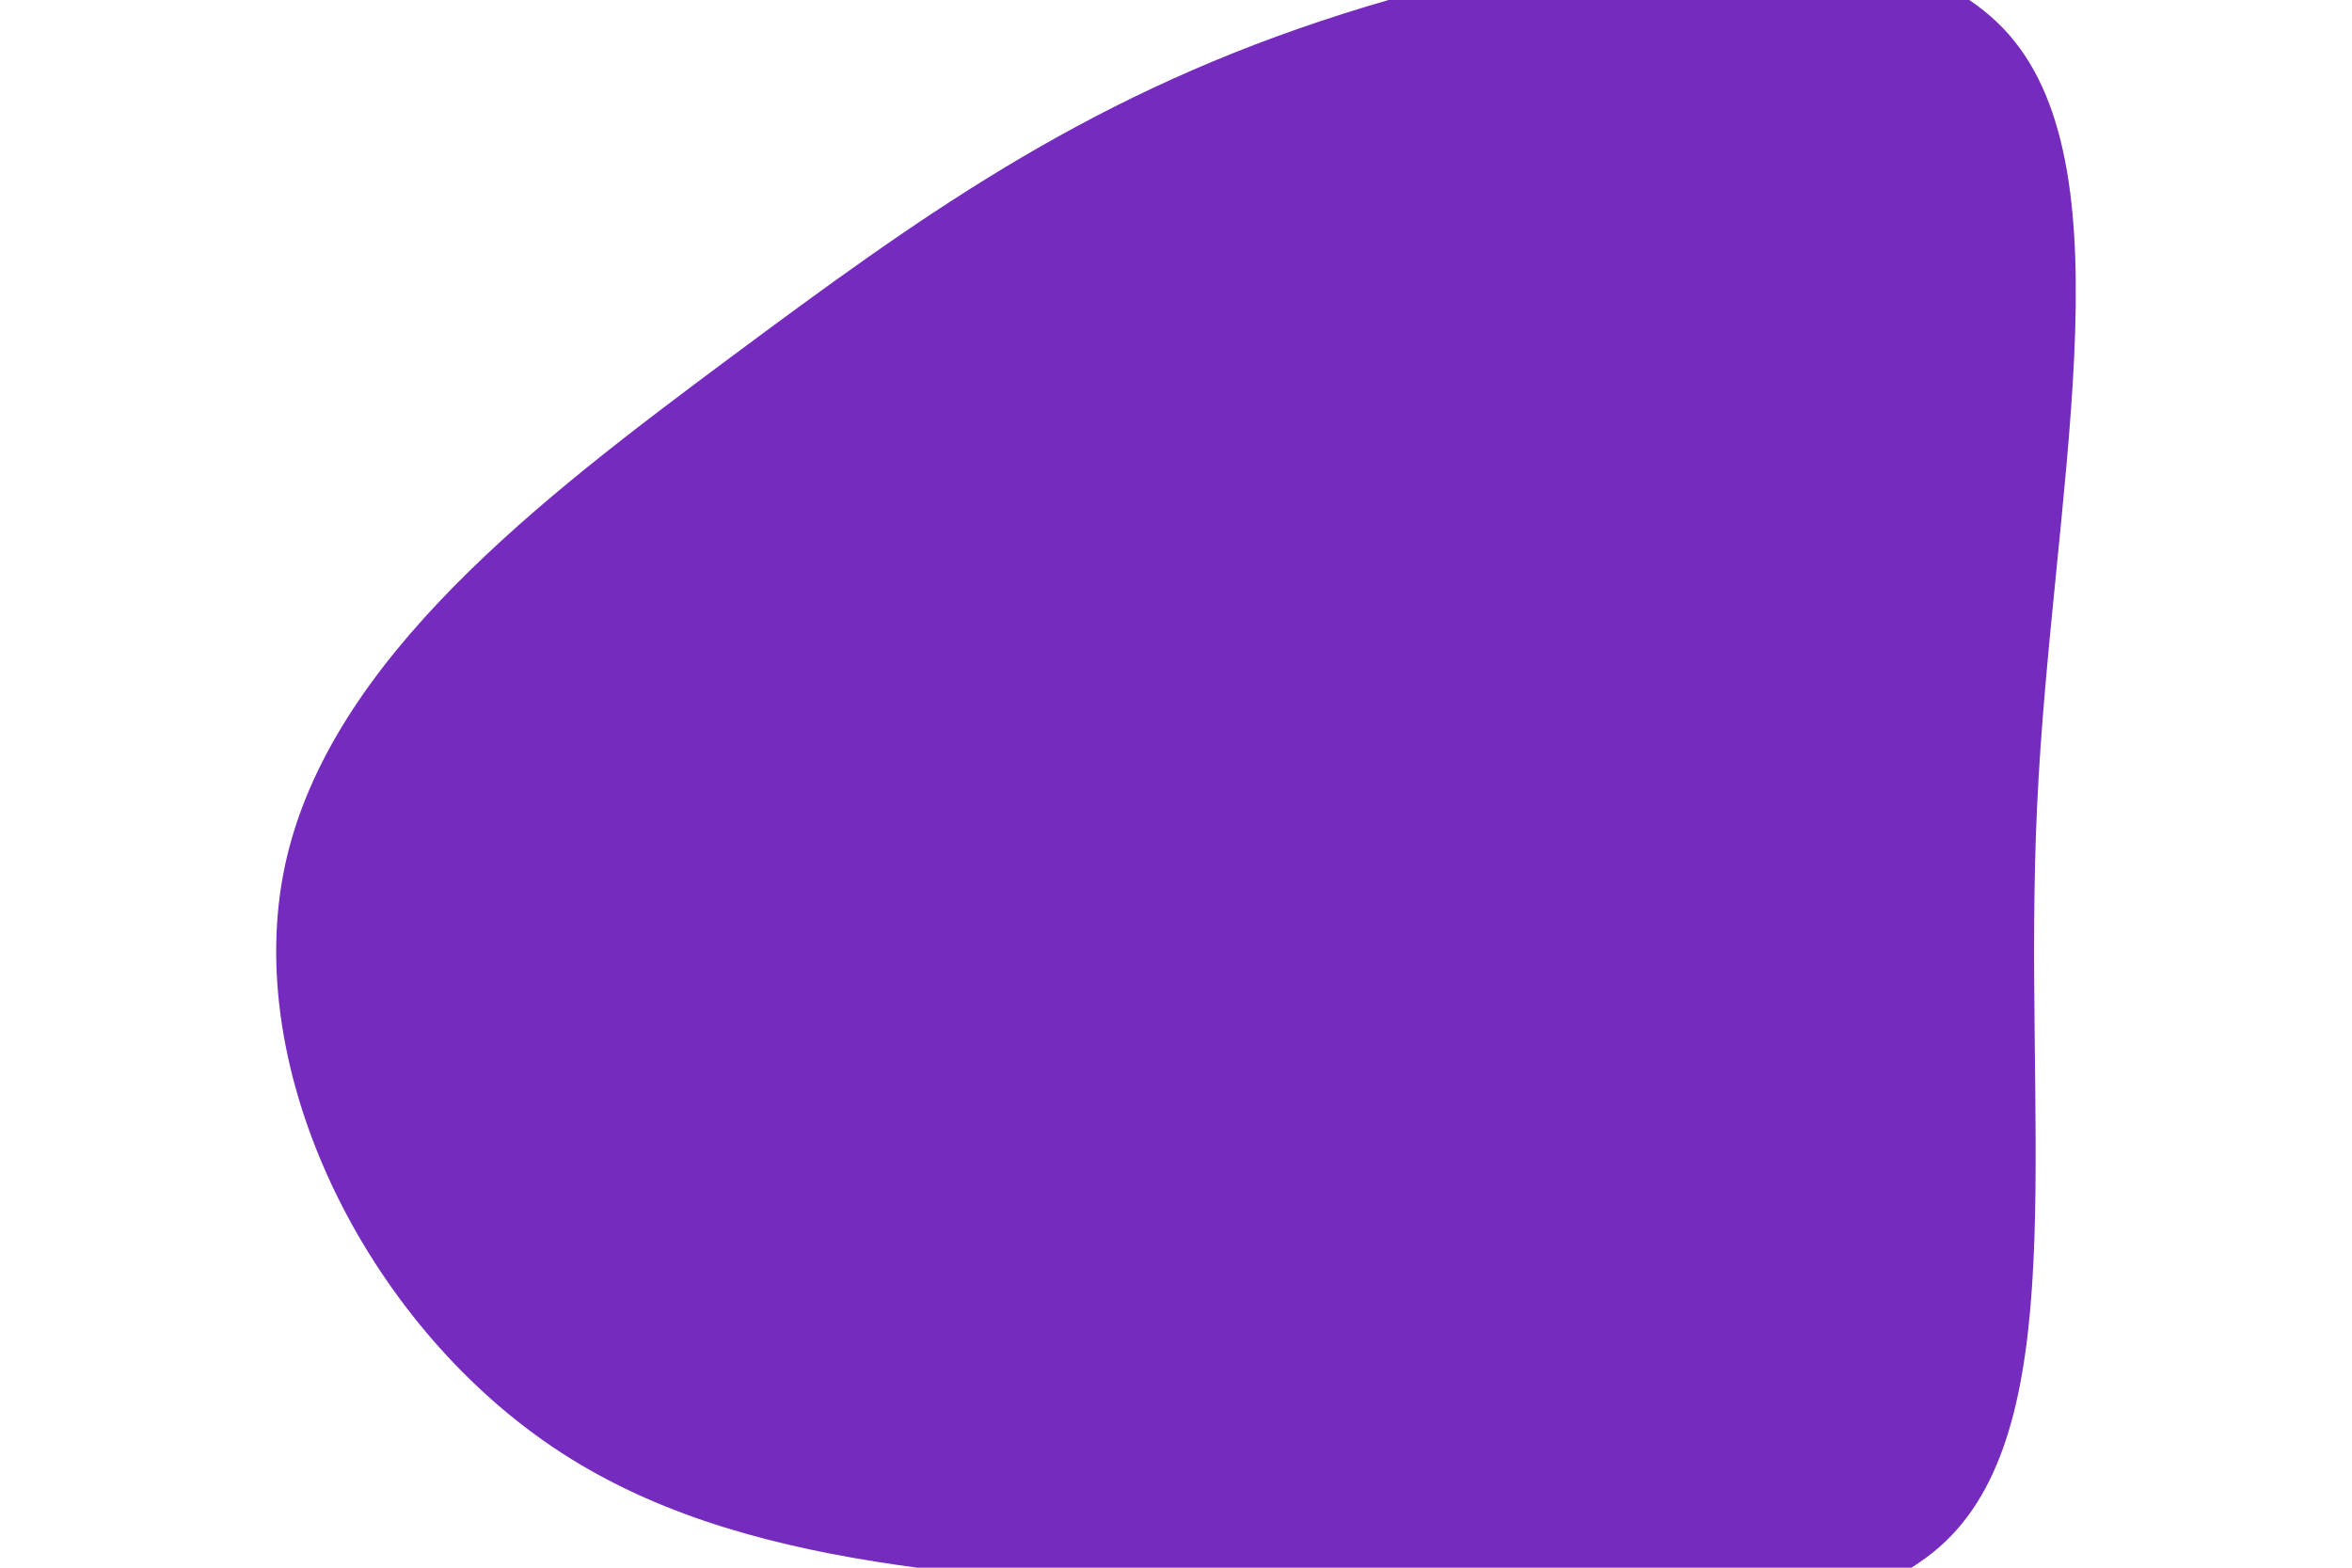 <svg id="visual" viewBox="0 0 900 600" width="900" height="600" xmlns="http://www.w3.org/2000/svg" xmlns:xlink="http://www.w3.org/1999/xlink" version="1.1"><g transform="translate(474.598 314.124)"><path d="M294.2 -300.8C340.8 -247.5 310.4 -123.7 304.9 -5.5C299.3 112.7 318.7 225.3 272 273.7C225.3 322 112.7 306 8.5 297.5C-95.7 289 -191.4 288.1 -263.1 239.7C-334.7 191.4 -382.4 95.7 -365.5 16.9C-348.5 -61.9 -267.1 -123.7 -195.4 -177.1C-123.7 -230.4 -61.9 -275.2 30.9 -306.1C123.7 -337.1 247.5 -354.2 294.2 -300.8" fill="#752cbe"></path></g></svg>